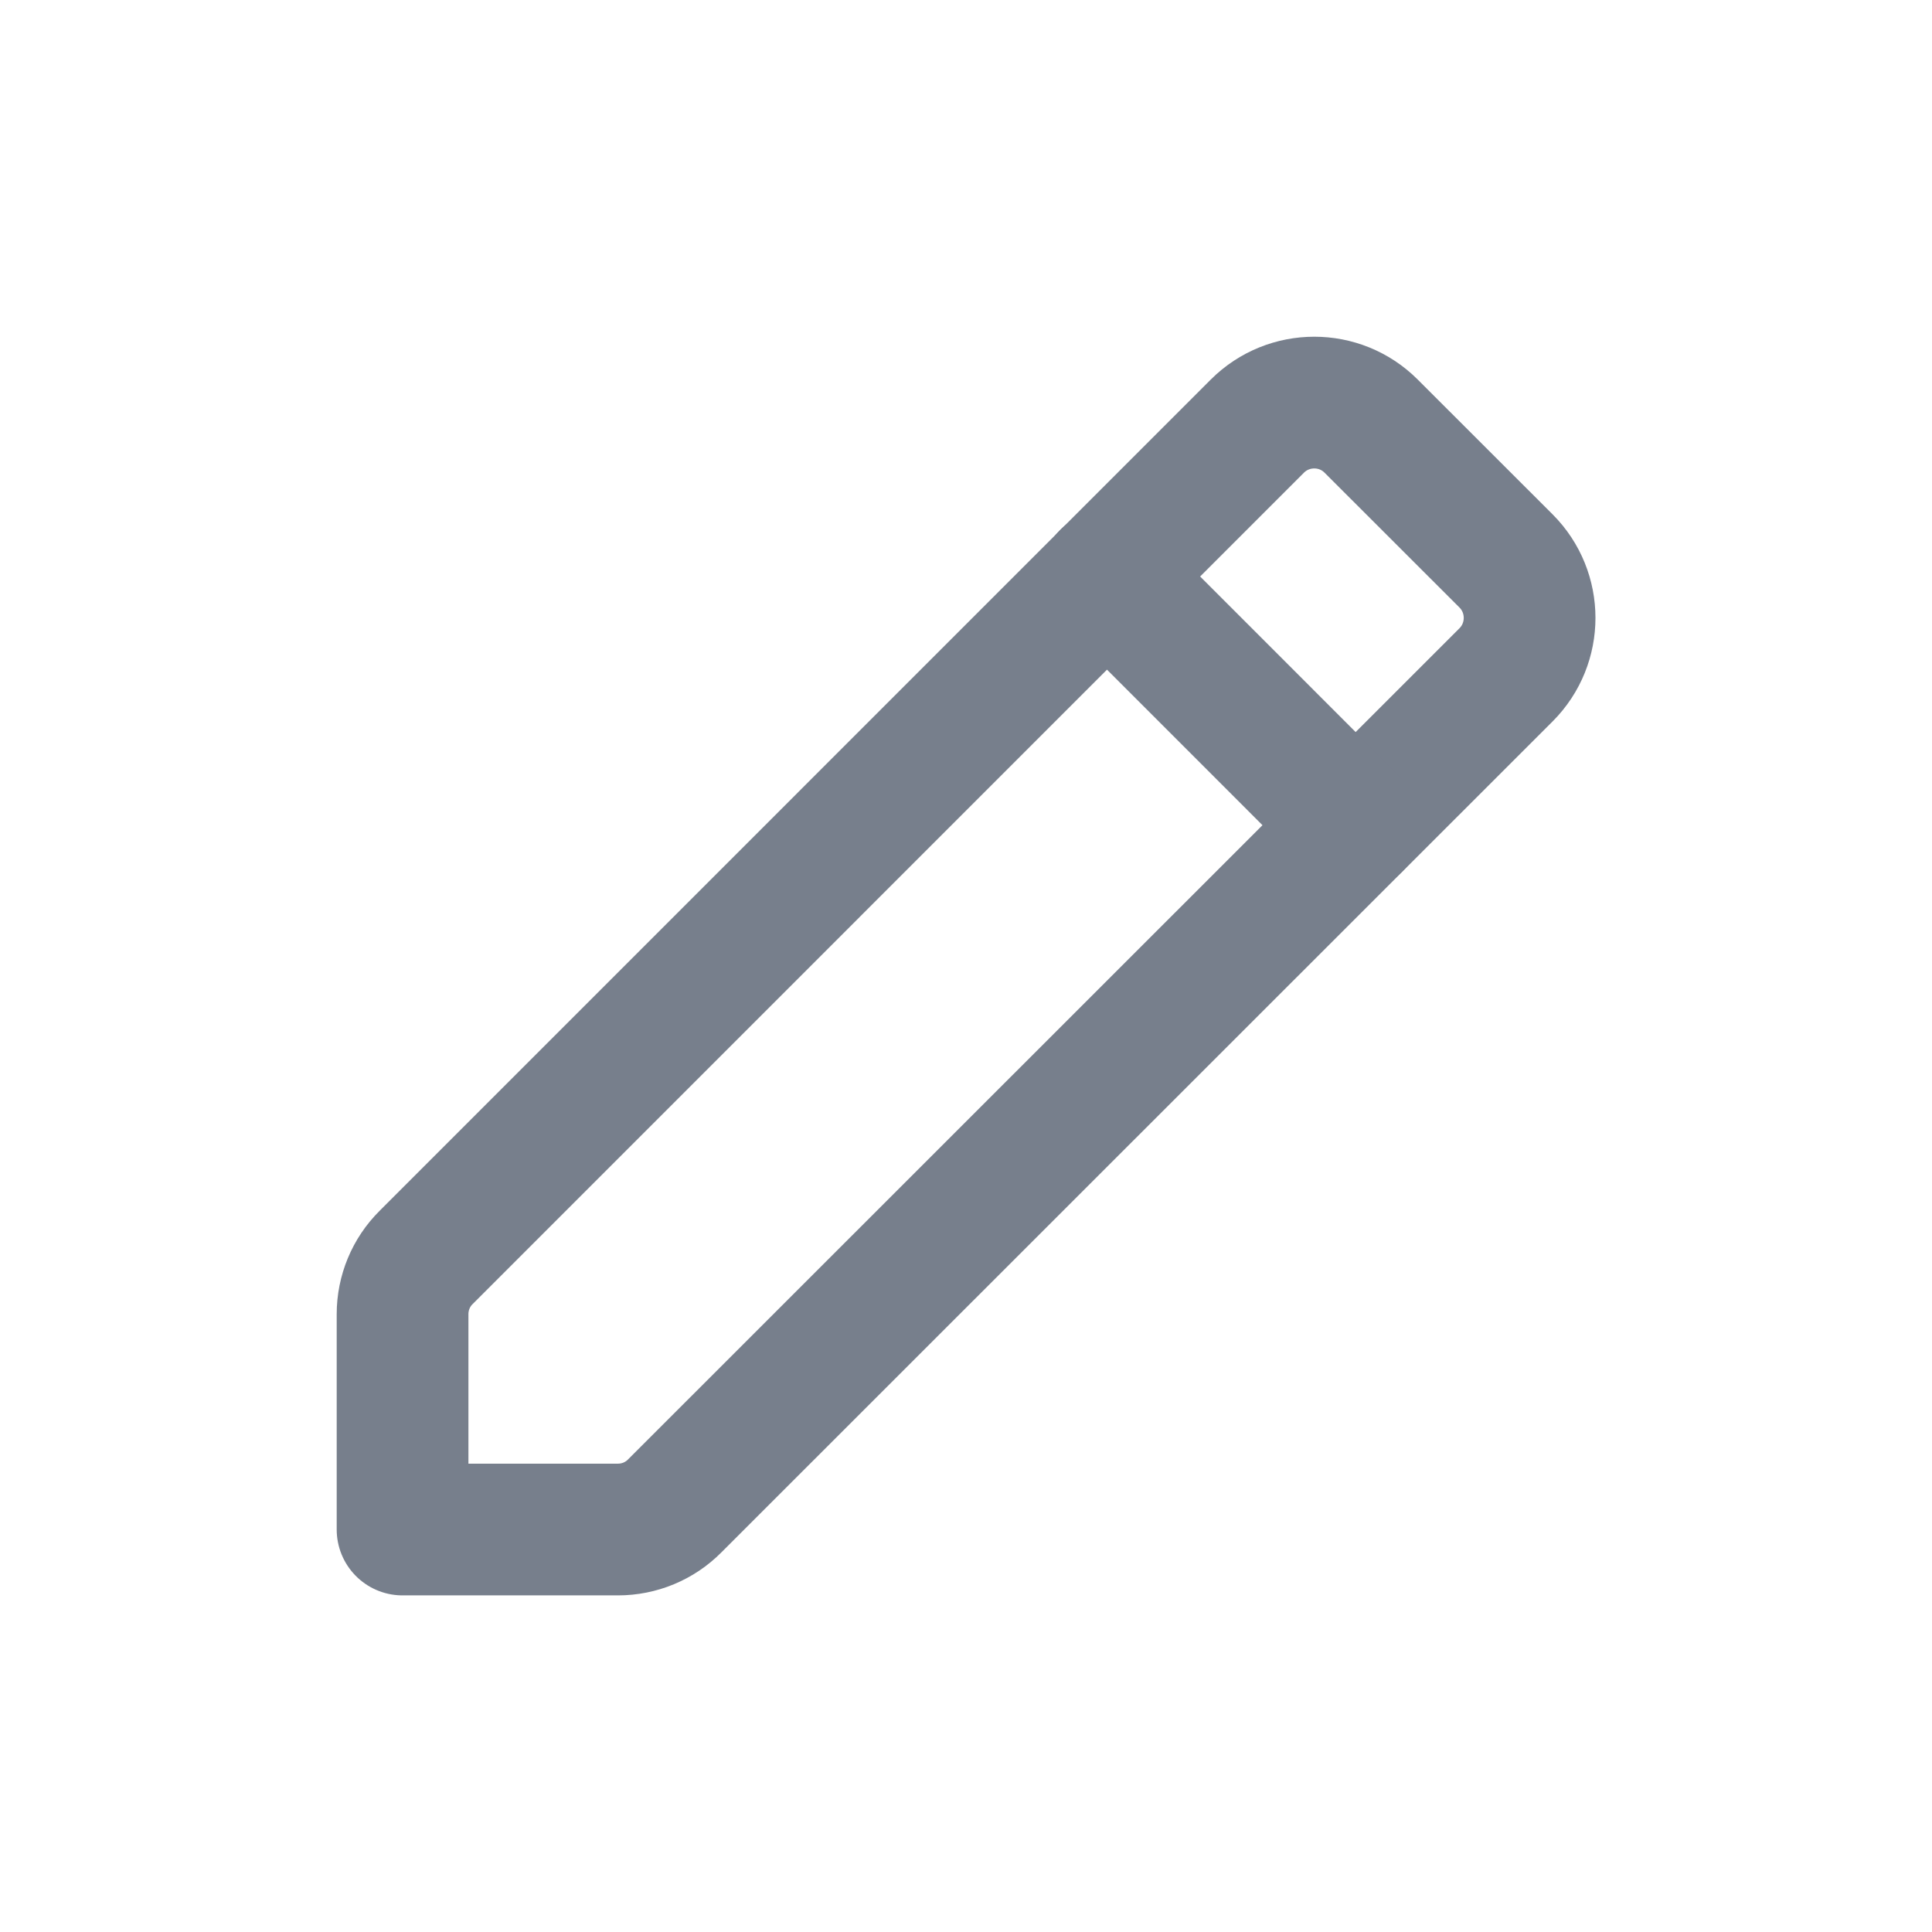 <svg width="22" height="22" viewBox="0 0 22 22" fill="none" xmlns="http://www.w3.org/2000/svg">
<path fill-rule="evenodd" clip-rule="evenodd" d="M4.853 14.318L14.318 4.852C14.676 4.495 15.256 4.495 15.613 4.852L17.15 6.388C17.507 6.746 17.507 7.326 17.15 7.684L7.683 17.148C7.512 17.321 7.279 17.417 7.036 17.417H4.584V14.965C4.584 14.722 4.68 14.489 4.853 14.318Z" stroke="#777F8C" stroke-width="1.5" stroke-linecap="round" stroke-linejoin="round"/>
<path d="M12.604 6.563L15.436 9.396" stroke="#777F8C" stroke-width="1.5" stroke-linecap="round" stroke-linejoin="round"/>
</svg>
